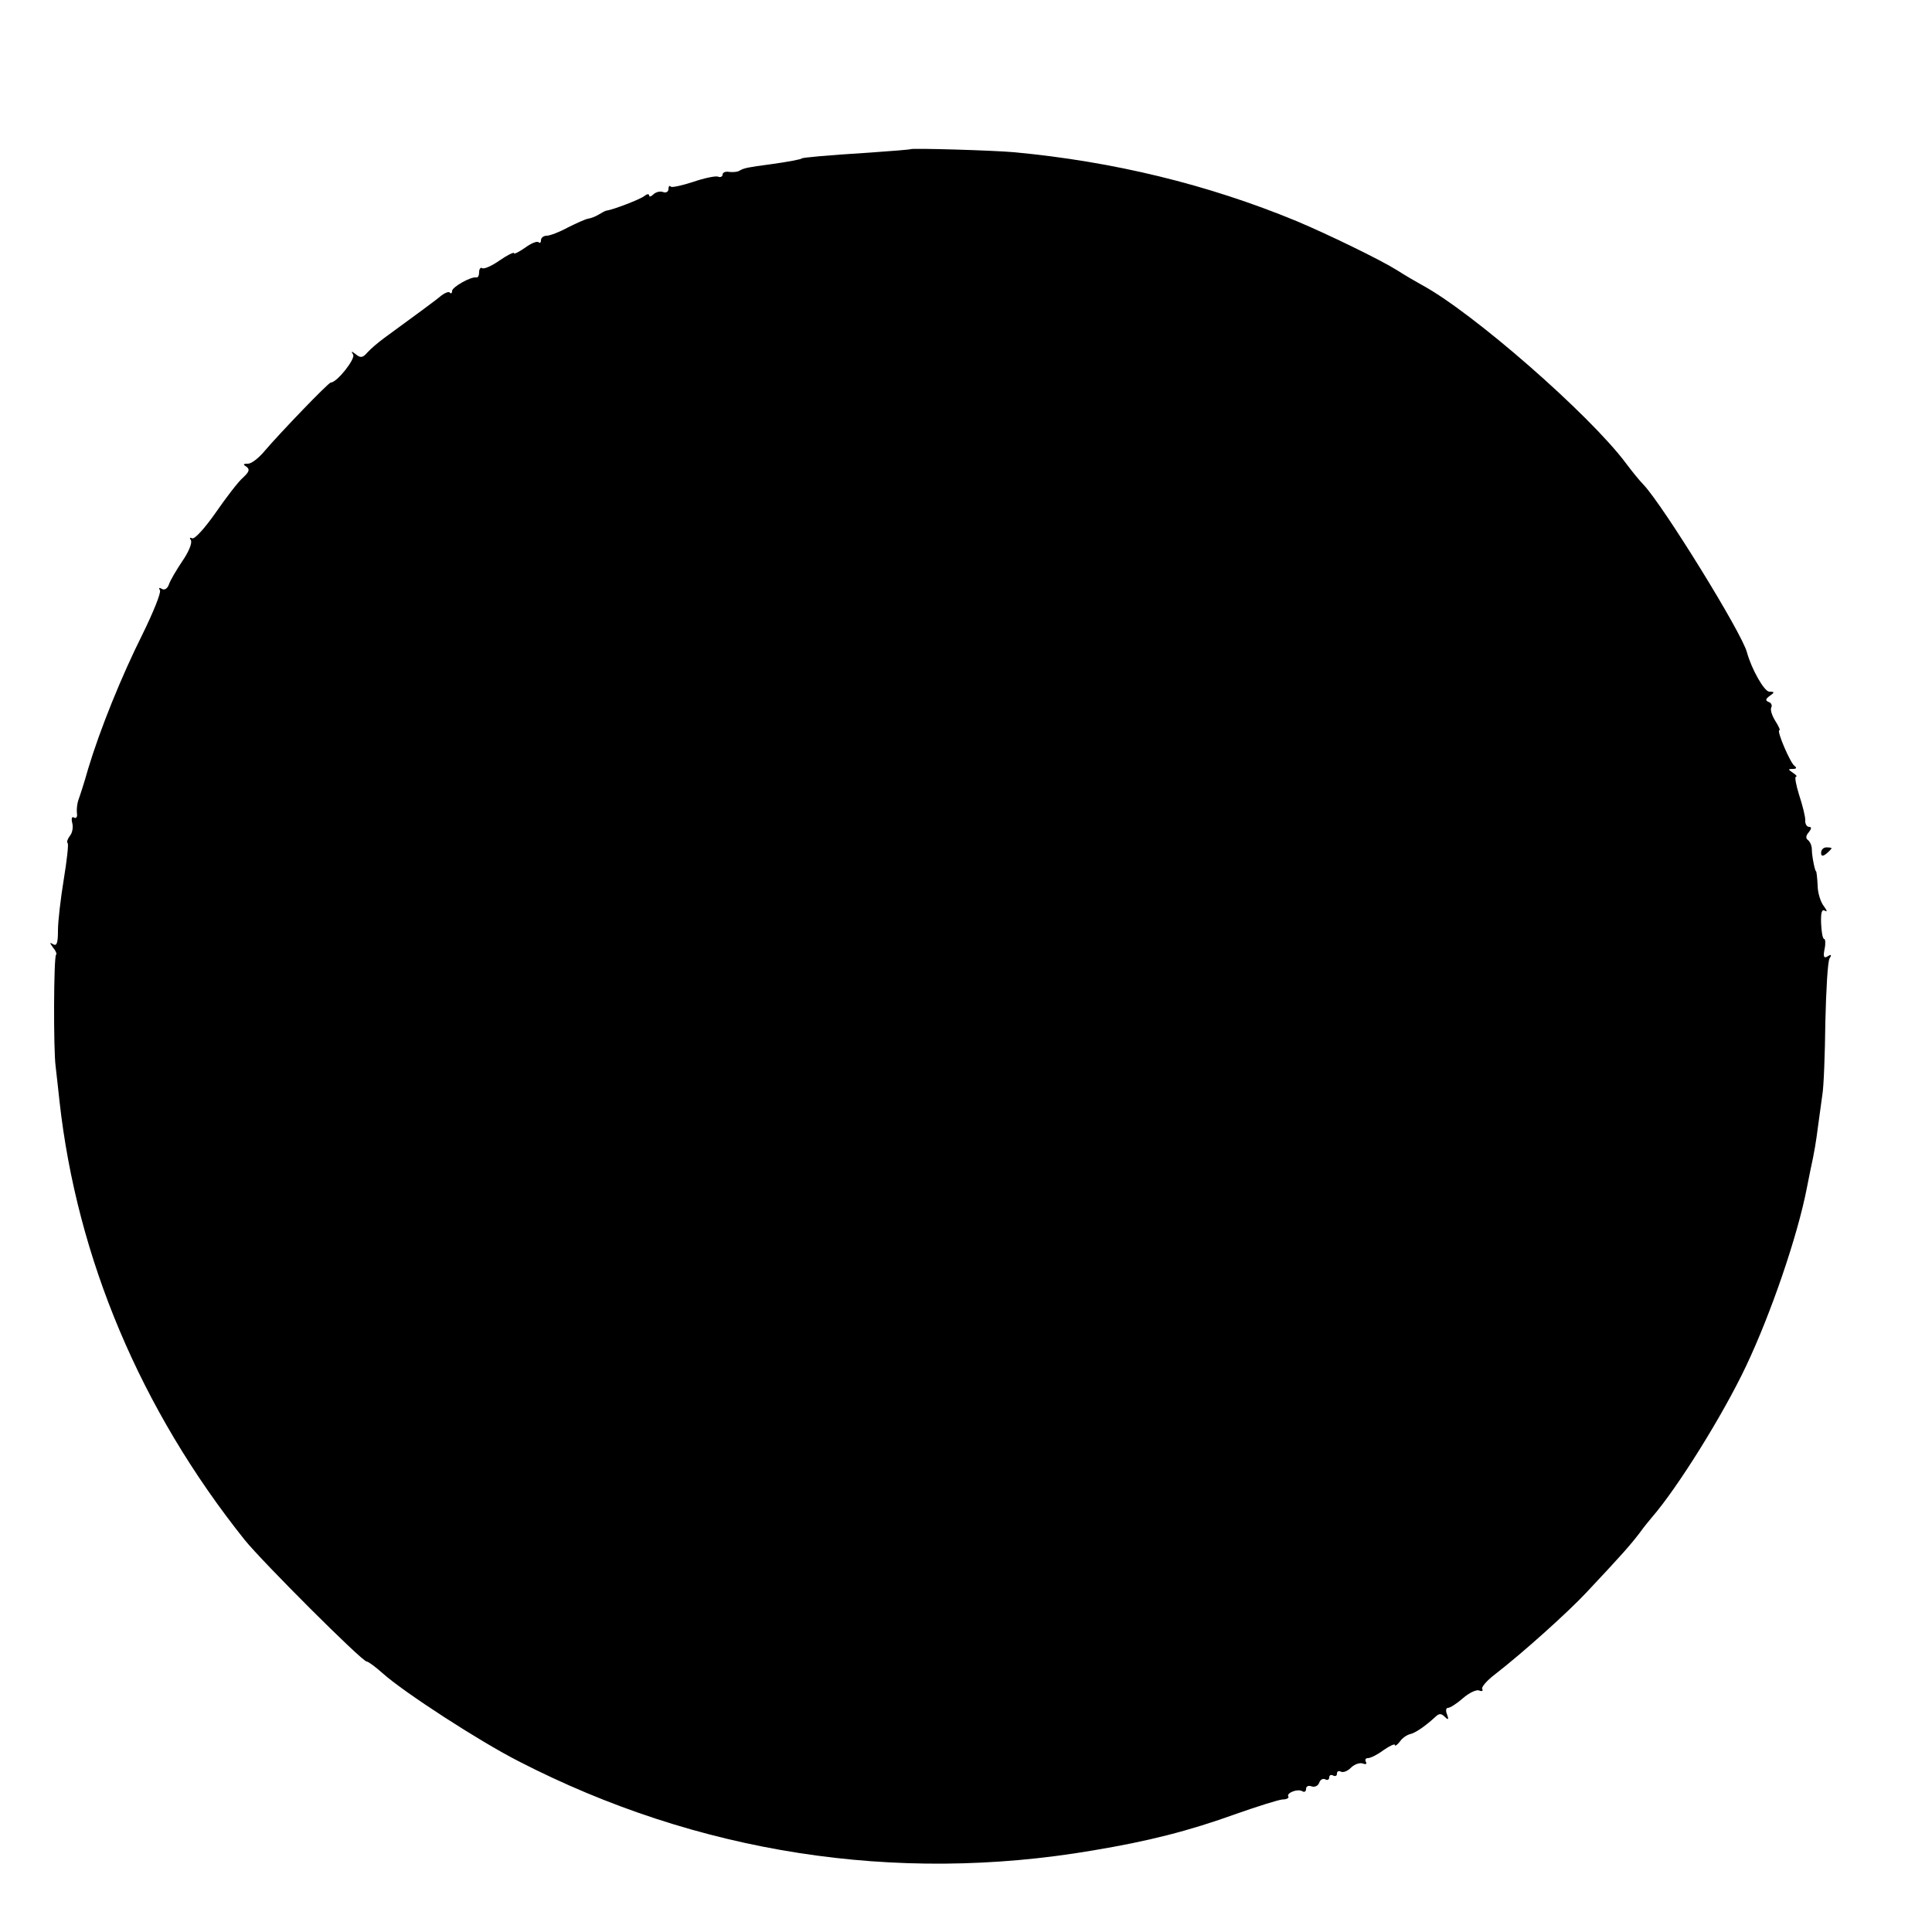 <?xml version="1.0" standalone="no"?>
<!DOCTYPE svg PUBLIC "-//W3C//DTD SVG 20010904//EN"
 "http://www.w3.org/TR/2001/REC-SVG-20010904/DTD/svg10.dtd">
<svg version="1.0" xmlns="http://www.w3.org/2000/svg"
 width="500pt" height="500pt" viewBox="0 0 500 500"
 preserveAspectRatio="xMidYMid meet">
<g transform="translate(0,500) scale(0.1,-0.1)"
fill="#000000" stroke="none">
<path d="M2357 4614 c-1 -1 -49 -5 -107 -9 -113 -7 -175 -13 -175 -15 0 -2
-36 -9 -80 -15 -61 -8 -69 -10 -80 -16 -5 -4 -18 -5 -27 -4 -10 2 -18 -1 -18
-7 0 -5 -6 -8 -12 -5 -7 2 -36 -4 -65 -14 -28 -9 -54 -15 -57 -12 -3 4 -6 1
-6 -6 0 -7 -6 -11 -14 -8 -7 3 -19 0 -25 -6 -6 -6 -11 -7 -11 -3 0 5 -6 4 -12
-1 -11 -9 -82 -36 -98 -38 -3 0 -12 -5 -20 -10 -8 -5 -21 -10 -28 -11 -7 -1
-31 -12 -53 -23 -22 -12 -46 -21 -54 -21 -8 0 -15 -5 -15 -12 0 -6 -3 -8 -6
-5 -4 4 -20 -3 -35 -14 -16 -11 -29 -18 -29 -14 0 3 -17 -5 -37 -19 -20 -14
-40 -23 -45 -20 -4 3 -8 -2 -8 -10 0 -9 -3 -15 -7 -14 -14 3 -63 -25 -63 -35
0 -6 -3 -8 -6 -4 -3 3 -13 -1 -22 -8 -15 -13 -77 -58 -148 -110 -15 -11 -35
-28 -43 -37 -12 -14 -18 -15 -30 -5 -12 9 -13 9 -7 -1 6 -11 -42 -72 -58 -72
-6 0 -132 -131 -171 -177 -15 -18 -34 -33 -43 -33 -13 0 -14 -2 -4 -8 9 -7 7
-13 -9 -28 -12 -10 -44 -52 -71 -91 -28 -40 -55 -70 -61 -66 -6 3 -7 1 -3 -5
4 -7 -6 -31 -22 -54 -16 -24 -32 -51 -35 -61 -4 -11 -12 -15 -18 -11 -7 4 -9
3 -5 -4 3 -6 -17 -56 -45 -113 -55 -110 -110 -246 -141 -349 -10 -36 -22 -72
-25 -80 -3 -8 -5 -23 -4 -34 2 -10 -2 -15 -7 -12 -6 4 -8 -2 -5 -14 3 -11 0
-26 -6 -33 -6 -8 -9 -16 -6 -19 3 -2 -2 -45 -10 -94 -8 -49 -15 -108 -15 -132
0 -32 -3 -41 -12 -36 -10 6 -10 5 -1 -8 7 -8 11 -17 8 -19 -6 -6 -7 -245 -1
-289 2 -19 7 -60 10 -90 45 -406 210 -798 479 -1135 46 -57 304 -315 316 -315
4 0 23 -14 42 -31 55 -49 249 -175 351 -227 462 -238 975 -318 1486 -231 144
24 247 50 372 95 54 19 108 36 119 37 11 0 18 4 15 8 -5 9 25 21 37 13 5 -3 9
0 9 6 0 7 6 10 14 7 8 -3 17 1 20 9 3 9 10 12 16 9 5 -3 10 -1 10 5 0 6 5 8
10 5 6 -3 10 -1 10 5 0 6 5 8 10 5 6 -3 17 1 26 10 9 9 23 14 31 11 8 -3 11
-1 8 4 -3 6 -1 10 5 10 7 0 25 9 41 21 16 11 29 17 29 13 0 -4 6 0 13 9 6 9
18 17 26 19 14 3 40 21 66 45 9 9 15 9 24 0 9 -9 11 -8 6 6 -4 9 -3 17 2 17 6
0 23 11 39 25 16 14 35 23 42 20 7 -3 11 -1 8 4 -3 4 11 21 32 37 76 59 189
161 237 212 92 98 113 122 137 153 12 17 28 36 33 42 66 76 184 265 244 392
64 135 133 336 157 460 2 11 6 31 9 45 11 50 15 76 20 115 3 22 8 58 11 80 4
22 7 108 8 191 2 82 6 156 11 164 6 9 4 11 -5 5 -10 -6 -12 -1 -8 19 3 14 2
26 -1 26 -4 0 -7 18 -8 40 -1 29 2 38 10 33 7 -4 5 1 -3 12 -8 10 -16 34 -16
54 -1 20 -3 36 -4 36 -3 0 -11 40 -11 57 0 10 -5 20 -10 24 -6 4 -6 11 2 20 7
9 8 14 1 14 -6 0 -11 8 -10 18 0 9 -7 38 -16 65 -8 26 -12 47 -8 47 4 0 0 5
-8 10 -13 9 -13 10 0 10 9 0 11 3 4 8 -11 8 -47 92 -39 92 3 0 -2 11 -11 25
-8 13 -13 28 -10 34 3 5 0 12 -6 14 -10 4 -9 8 2 16 13 9 13 11 -1 11 -13 0
-46 58 -58 102 -13 50 -215 377 -267 433 -11 11 -31 36 -46 56 -94 126 -397
391 -529 462 -13 7 -42 24 -64 38 -43 27 -179 93 -260 127 -230 95 -474 154
-730 178 -55 5 -264 11 -268 8z"/>
<path d="M4713 2793 c0 -9 4 -10 14 -2 7 6 13 12 13 14 0 1 -6 2 -13 2 -8 0
-14 -6 -14 -14z"/>
</g>
</svg>
